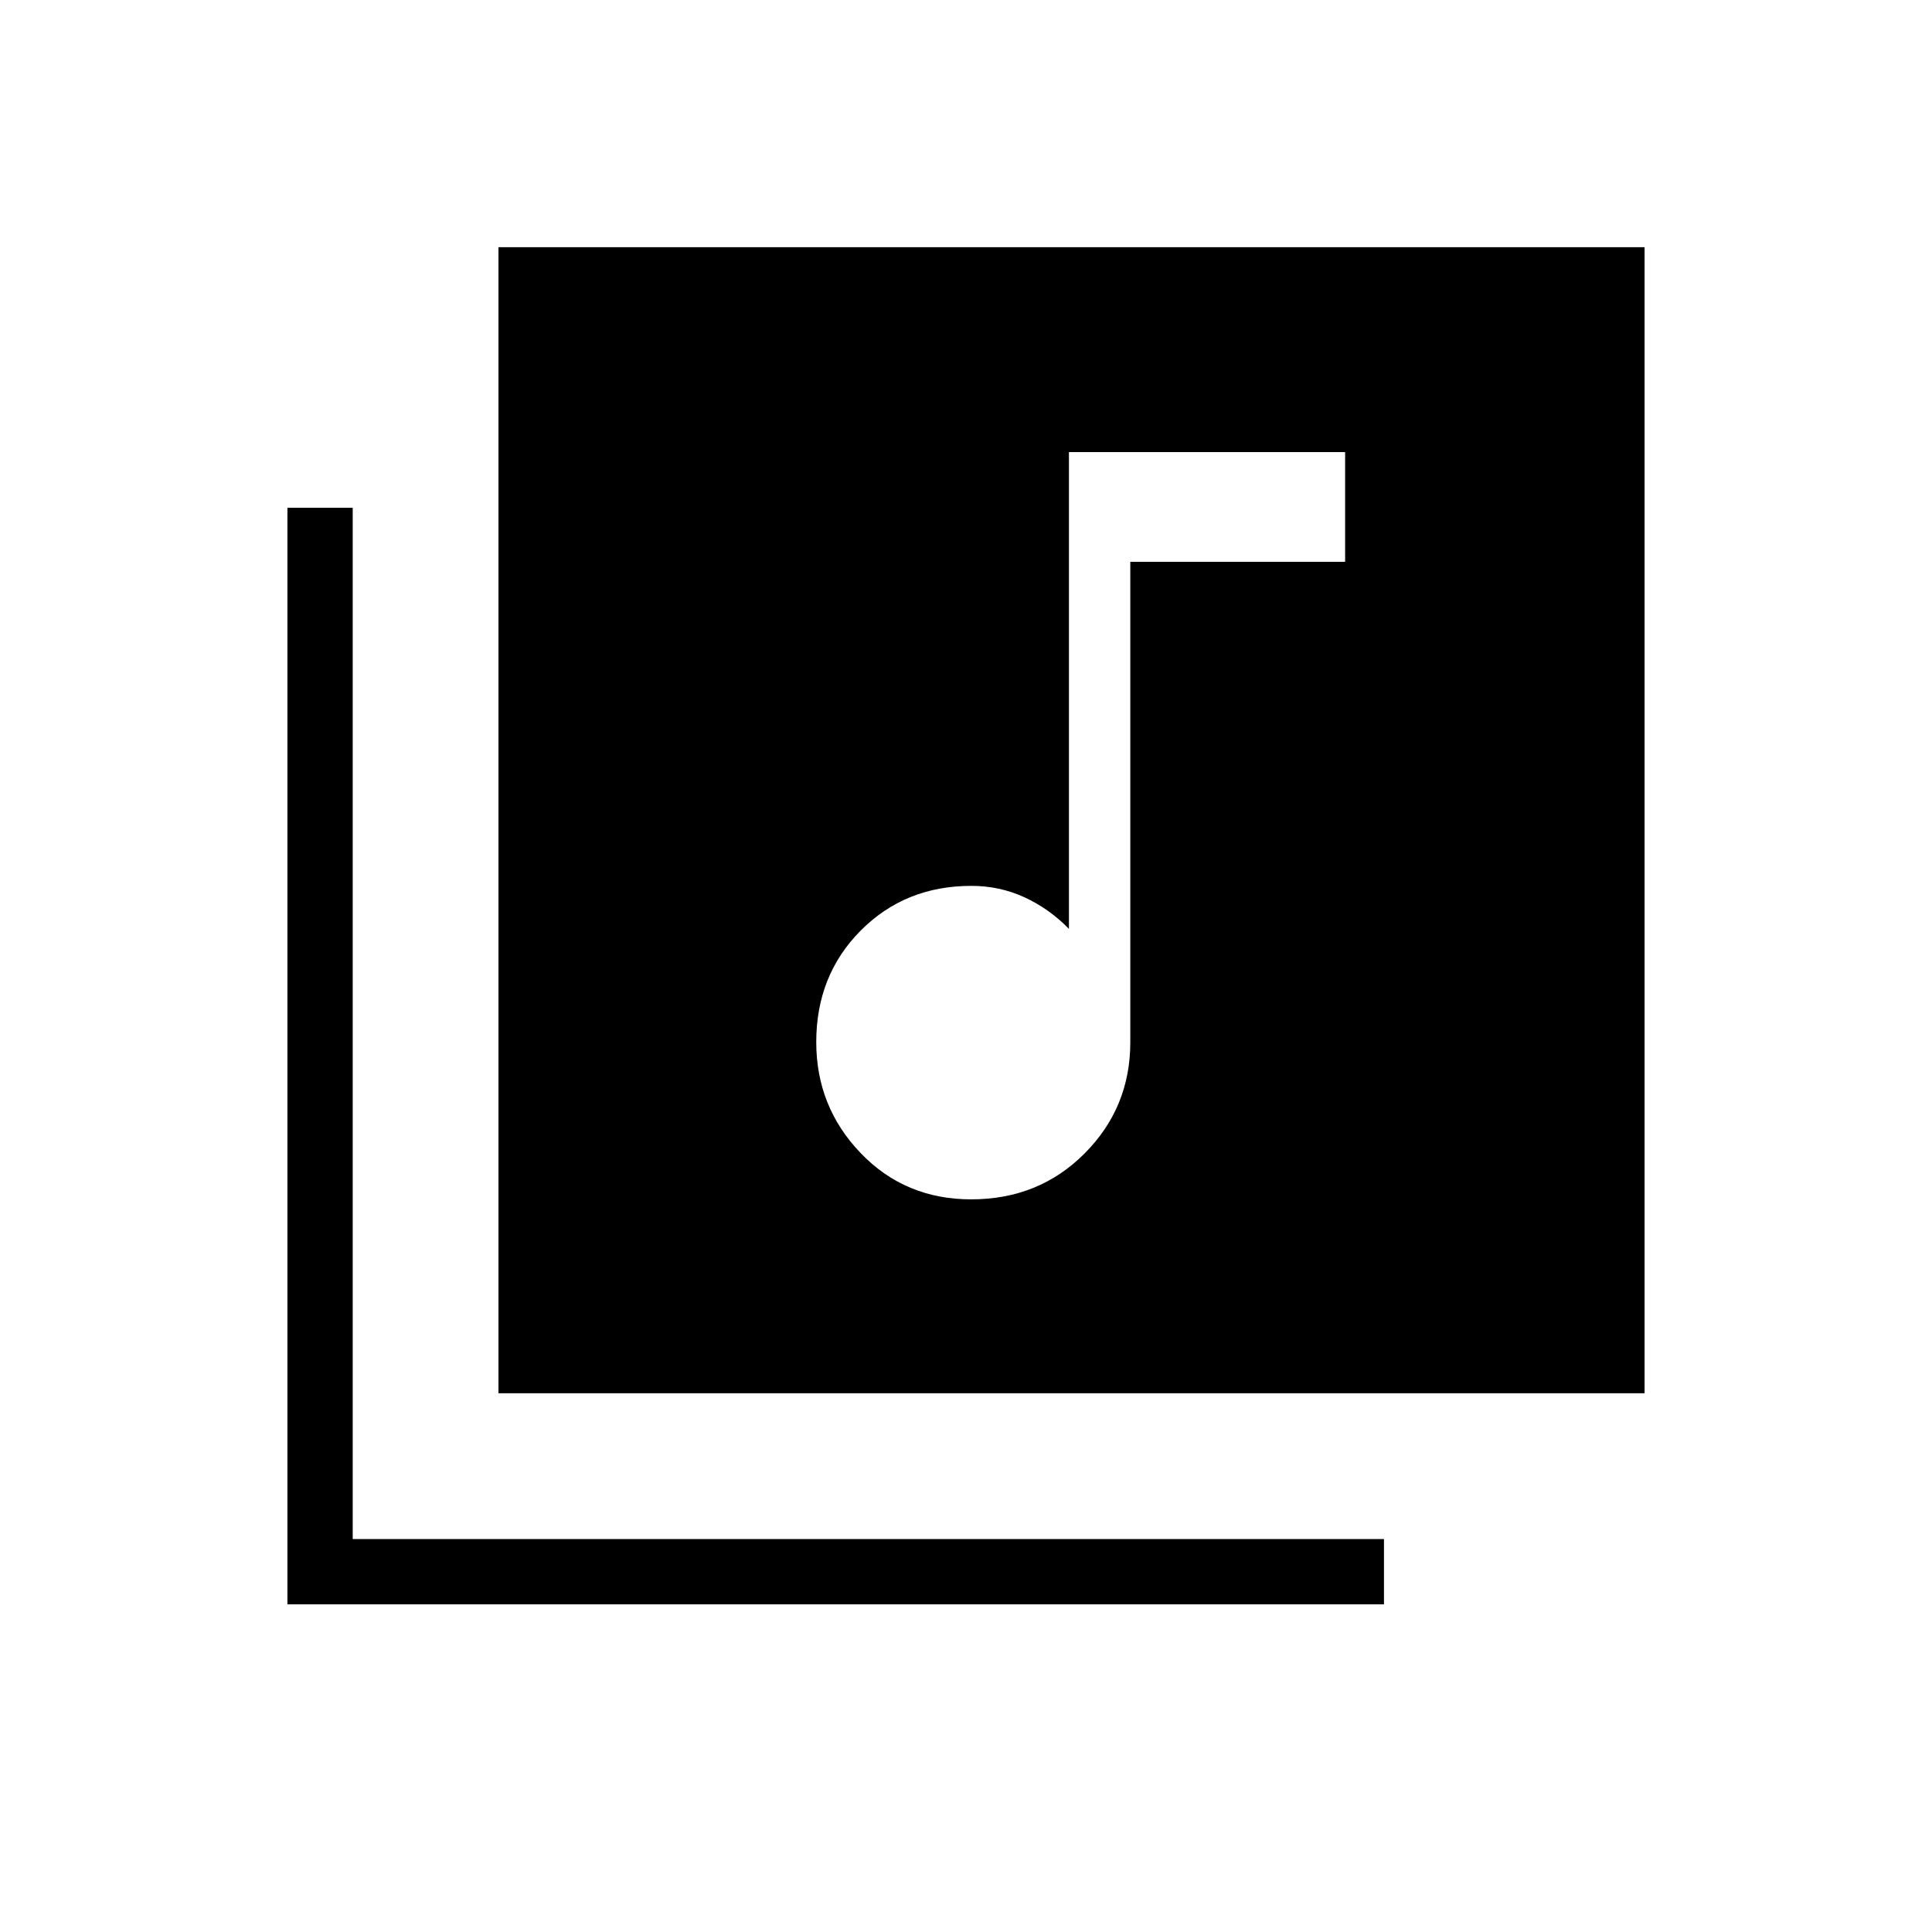 <svg xmlns="http://www.w3.org/2000/svg" height="40" viewBox="0 -960 960 960" width="40"><path d="M482.6-364.05q33.6 0 56.32-22.8 22.72-22.79 22.72-55.25v-238.72h106.74v-54.54H531.15v236.92q-9.84-10.1-22.18-15.74-12.33-5.64-26.28-5.64-32.94 0-55.02 22.22-22.08 22.22-22.08 55.41 0 32.16 22.07 55.15 22.06 22.99 54.94 22.99Zm-234.91 96.36v-569.49h569.49v569.49H247.69ZM142.82-162.82v-544.87h32.44v512.43h512.43v32.44H142.82Z"/></svg>